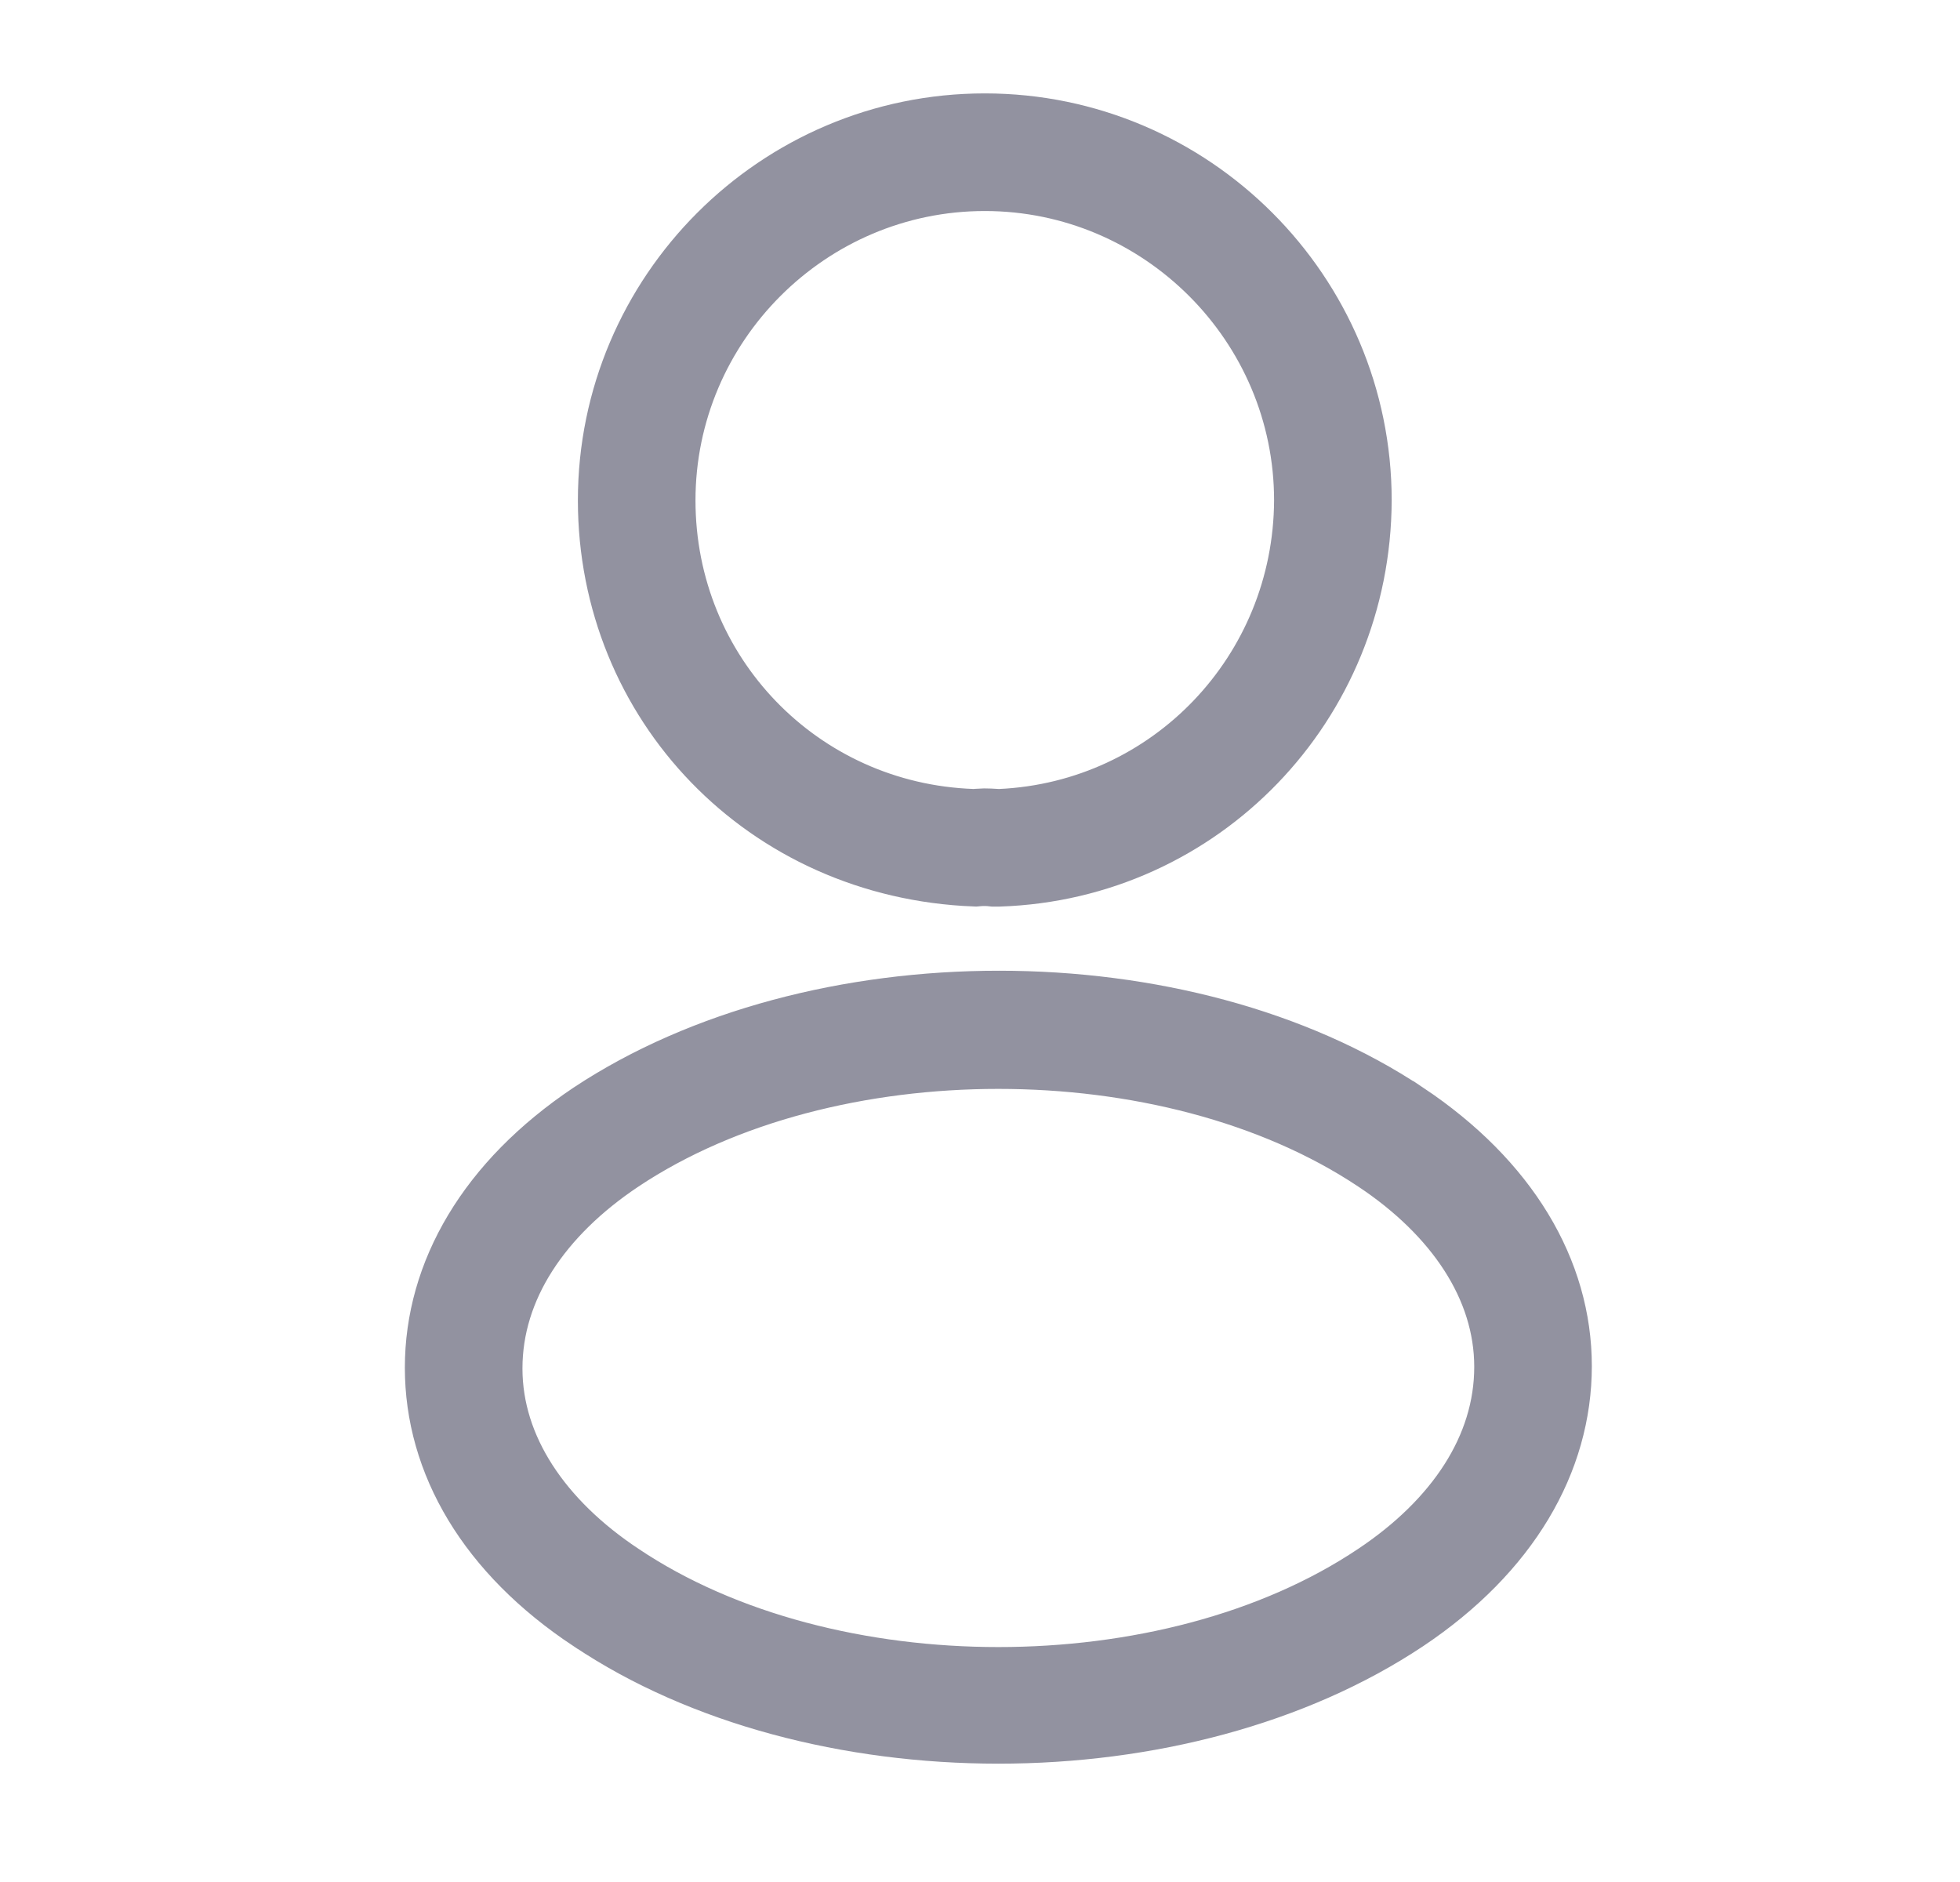 <svg width="25" height="24" viewBox="0 0 25 24" fill="none" xmlns="http://www.w3.org/2000/svg">
<g id="vuesax/outline/frame">
<g id="frame">
<path id="Vector" d="M12.403 10.561L12.462 10.563L12.503 10.555C12.513 10.554 12.53 10.554 12.551 10.554C12.595 10.554 12.65 10.556 12.703 10.56L12.733 10.562L12.764 10.561C14.993 10.459 16.74 8.628 16.751 6.384V6.381C16.751 4.075 14.867 2.191 12.561 2.191C10.255 2.191 8.371 4.075 8.371 6.381C8.371 8.651 10.145 10.482 12.403 10.561ZM12.721 11.061H12.721H12.721H12.721H12.72H12.72H12.72H12.72H12.72H12.72H12.719H12.719H12.719H12.719H12.719H12.719H12.718H12.718H12.718H12.718H12.718H12.717H12.717H12.717H12.717H12.717H12.717H12.716H12.716H12.716H12.716H12.716H12.716H12.715H12.715H12.715H12.715H12.715H12.715H12.714H12.714H12.714H12.714H12.714H12.714H12.713H12.713H12.713H12.713H12.713H12.713H12.712H12.712H12.712H12.712H12.712H12.712H12.711H12.711H12.711H12.711H12.711H12.711H12.71H12.71H12.71H12.71H12.71H12.71H12.71H12.709H12.709H12.709H12.709H12.709H12.709H12.708H12.708H12.708H12.708H12.708H12.707H12.707H12.707H12.707H12.707H12.707H12.707H12.706H12.706H12.706H12.706H12.706H12.706H12.706H12.705H12.705H12.705H12.705H12.705H12.704H12.704H12.704H12.704H12.704H12.704H12.704H12.703H12.703H12.703H12.703H12.703H12.703H12.703H12.702H12.702H12.702H12.702H12.702H12.701H12.701H12.701H12.701H12.701H12.701H12.701H12.7H12.7H12.7H12.7H12.7H12.7H12.7H12.699H12.699H12.699H12.699H12.699H12.699H12.698H12.698H12.698H12.698H12.698H12.698H12.698H12.697H12.697H12.697H12.697H12.697H12.697H12.697H12.696H12.696H12.696H12.696H12.696H12.696H12.695H12.695H12.695H12.695H12.695H12.695H12.694H12.694H12.694H12.694H12.694H12.694H12.694H12.694H12.693H12.693H12.693H12.693H12.693H12.693H12.692H12.692H12.692H12.692H12.692H12.692H12.691H12.691H12.691H12.691H12.691H12.691H12.691H12.691H12.69H12.69H12.69H12.69H12.69H12.69H12.69H12.689H12.689H12.689H12.689H12.689H12.689H12.688H12.688H12.688H12.688H12.688H12.688H12.688H12.687H12.687H12.687H12.687H12.687H12.687H12.687H12.686H12.686H12.686H12.686H12.686H12.686H12.685H12.685H12.685H12.685H12.685H12.685H12.685H12.684H12.684H12.684H12.684H12.684H12.684H12.684H12.683H12.683H12.683H12.683H12.683H12.683H12.683H12.682H12.682H12.682H12.682H12.682H12.682H12.681H12.681H12.681H12.681H12.681H12.681H12.681H12.681H12.68H12.68H12.68H12.68H12.68H12.68H12.68H12.679H12.679H12.679H12.679C12.598 11.051 12.514 11.052 12.437 11.06C9.824 10.959 7.871 8.905 7.871 6.381C7.871 3.798 9.977 1.691 12.561 1.691C15.145 1.691 17.251 3.797 17.251 6.38C17.242 8.921 15.257 10.976 12.743 11.061H12.743H12.743H12.743H12.743H12.743H12.742H12.742H12.742H12.742H12.742H12.742H12.742H12.742H12.742H12.742H12.742H12.742H12.742H12.742H12.742H12.742H12.742H12.742H12.742H12.741H12.741H12.741H12.741H12.741H12.741H12.741H12.741H12.741H12.741H12.741H12.741H12.741H12.741H12.741H12.741H12.741H12.74H12.74H12.74H12.74H12.74H12.74H12.74H12.74H12.74H12.74H12.74H12.74H12.74H12.74H12.74H12.74H12.739H12.739H12.739H12.739H12.739H12.739H12.739H12.739H12.739H12.739H12.739H12.739H12.739H12.739H12.739H12.739H12.739H12.739H12.738H12.738H12.738H12.738H12.738H12.738H12.738H12.738H12.738H12.738H12.738H12.738H12.738H12.738H12.738H12.738H12.738H12.737H12.737H12.737H12.737H12.737H12.737H12.737H12.737H12.737H12.737H12.737H12.737H12.737H12.737H12.737H12.737H12.736H12.736H12.736H12.736H12.736H12.736H12.736H12.736H12.736H12.736H12.736H12.736H12.736H12.736H12.736H12.736H12.736H12.736H12.735H12.735H12.735H12.735H12.735H12.735H12.735H12.735H12.735H12.735H12.735H12.735H12.735H12.735H12.735H12.735H12.735H12.735H12.734H12.734H12.734H12.734H12.734H12.734H12.734H12.734H12.734H12.734H12.734H12.734H12.734H12.734H12.734H12.733H12.733H12.733H12.733H12.733H12.733H12.733H12.733H12.733H12.733H12.733H12.733H12.733H12.733H12.733H12.733H12.733H12.732H12.732H12.732H12.732H12.732H12.732H12.732H12.732H12.732H12.732H12.732H12.732H12.732H12.732H12.732H12.732H12.732H12.732H12.732H12.731H12.731H12.731H12.731H12.731H12.731H12.731H12.731H12.731H12.731H12.731H12.731H12.731H12.731H12.731H12.73H12.73H12.73H12.73H12.73H12.73H12.73H12.73H12.73H12.73H12.73H12.73H12.73H12.73H12.73H12.73H12.73H12.729H12.729H12.729H12.729H12.729H12.729H12.729H12.729H12.729H12.729H12.729H12.729H12.729H12.729H12.729H12.729H12.729H12.729H12.729H12.728H12.728H12.728H12.728H12.728H12.728H12.728H12.728H12.728H12.728H12.728H12.728H12.728H12.728H12.728H12.727H12.727H12.727H12.727H12.727H12.727H12.727H12.727H12.727H12.727H12.727H12.727H12.727H12.727H12.727H12.727H12.727H12.726H12.726H12.726H12.726H12.726H12.726H12.726H12.726H12.726H12.726H12.726H12.726H12.726H12.726H12.726H12.726H12.726H12.726H12.726H12.725H12.725H12.725H12.725H12.725H12.725H12.725H12.725H12.725H12.725H12.725H12.725H12.725H12.725H12.725H12.725H12.725H12.724H12.724H12.724H12.724H12.724H12.724H12.724H12.724H12.724H12.724H12.724H12.724H12.724H12.724H12.724H12.724H12.723H12.723H12.723H12.723H12.723H12.723H12.723H12.723H12.723H12.723H12.723H12.723H12.723H12.723H12.723H12.723H12.723H12.723H12.722H12.722H12.722H12.722H12.722H12.722H12.722H12.722H12.722H12.722H12.722H12.722H12.722H12.722H12.722H12.722H12.722H12.721H12.721H12.721H12.721H12.721H12.721H12.721Z" fill="#9292A0" stroke="#9292A0"/>
<path id="Vector_2" d="M7.593 20.576L7.59 20.575C6.306 19.725 5.664 18.607 5.664 17.441C5.664 16.275 6.307 15.147 7.591 14.287C8.993 13.358 10.856 12.879 12.742 12.879C14.628 12.879 16.485 13.358 17.876 14.287L17.877 14.287C19.153 15.139 19.804 16.258 19.804 17.421C19.804 18.588 19.161 19.716 17.876 20.576C16.475 21.51 14.617 21.991 12.734 21.991C10.85 21.991 8.983 21.509 7.593 20.576ZM7.867 14.715C6.819 15.414 6.164 16.371 6.164 17.451C6.164 18.524 6.832 19.481 7.867 20.167C9.213 21.07 10.989 21.504 12.734 21.504C14.48 21.504 16.256 21.07 17.602 20.167C18.65 19.468 19.304 18.512 19.304 17.431C19.304 16.358 18.636 15.402 17.601 14.715C16.255 13.818 14.479 13.386 12.734 13.386C10.989 13.386 9.213 13.818 7.867 14.715Z" fill="#9292A0" stroke="#9292A0"/>
</g>
</g>
</svg>
